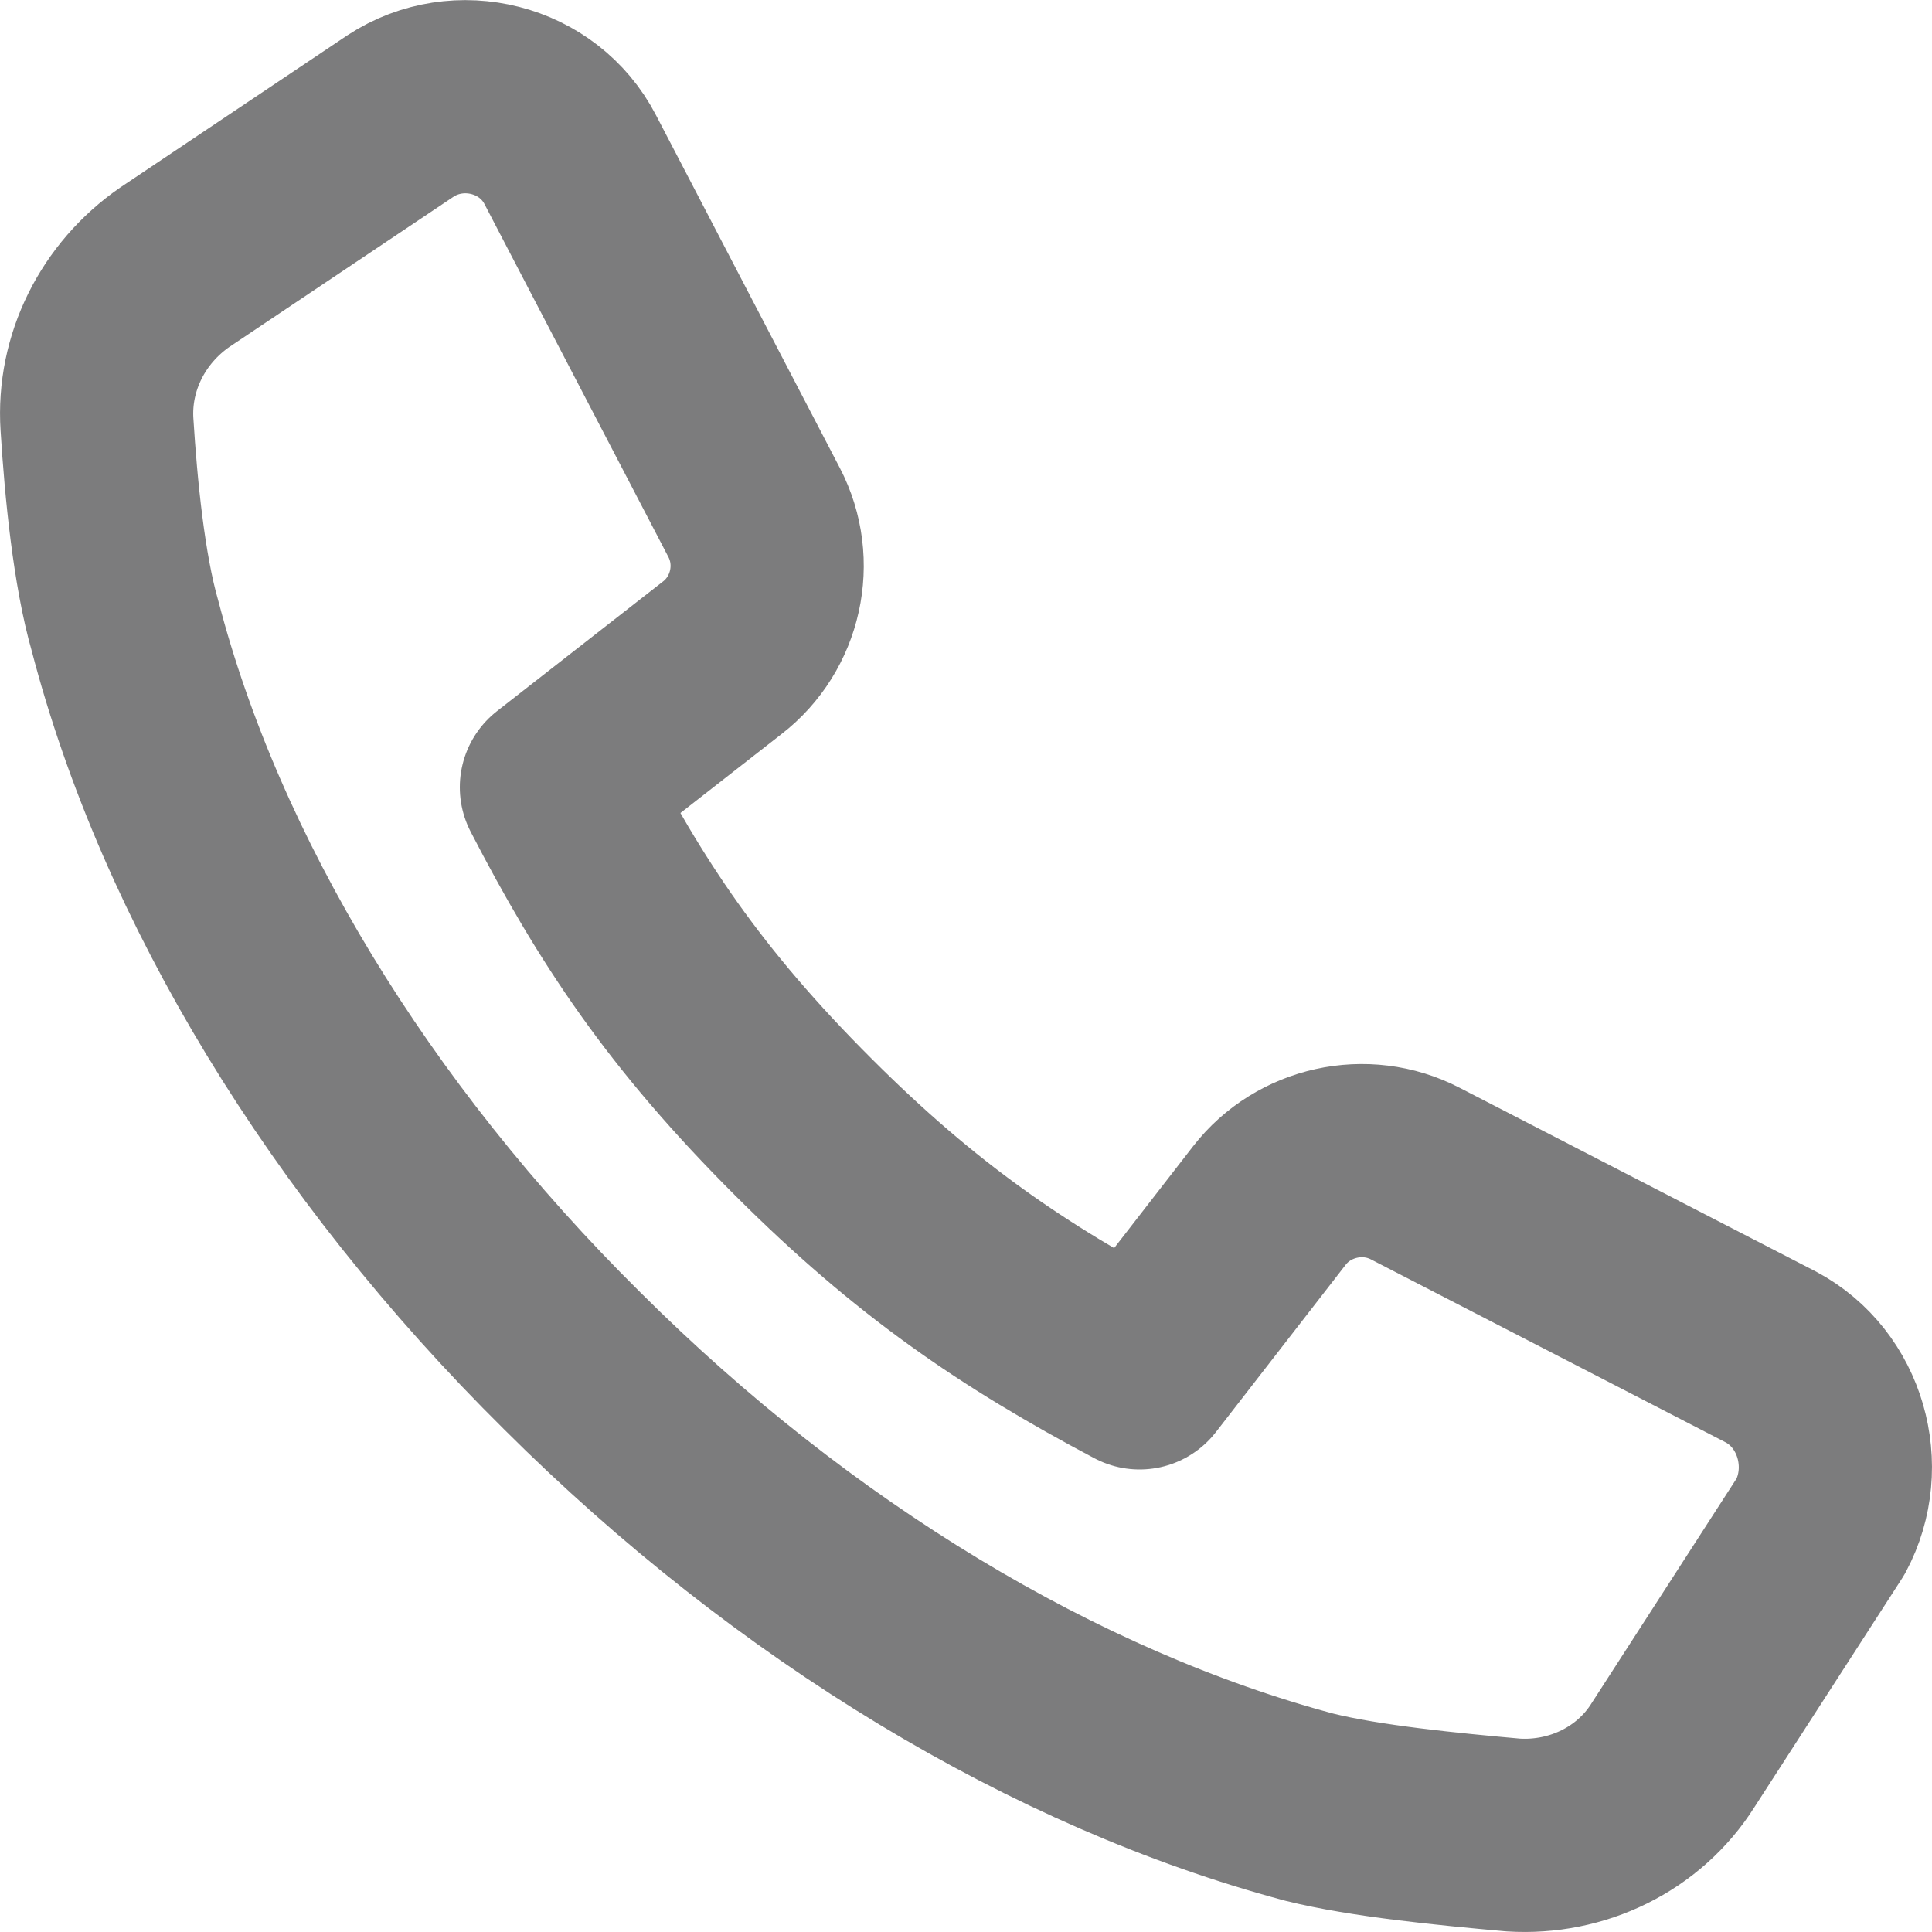 <svg xmlns="http://www.w3.org/2000/svg" width="20" height="20" fill="none" viewBox="0 0 20 20">
    <path fill-rule="evenodd" stroke="#7C7C7D" stroke-linejoin="round" stroke-width="2" d="M18.331 14.047l-3.68-1.898c-.517-.268-1.158-.123-1.51.33l-1.344 1.733c-1.323-.701-2.316-1.382-3.473-2.537C7.083 10.438 6.42 9.427 5.76 8.15l1.716-1.34c.455-.351.6-.99.33-1.506l-1.902-3.65c-.33-.64-1.158-.846-1.757-.454L1.81 2.766c-.538.371-.848.99-.806 1.63.041.66.124 1.505.29 2.082.682 2.62 2.315 5.32 4.63 7.61 2.296 2.29 5.005 3.918 7.63 4.62.58.144 1.428.227 2.11.288.662.042 1.303-.268 1.654-.825l1.53-2.371c.331-.619.104-1.423-.517-1.753z" clip-rule="evenodd"/>
</svg>
